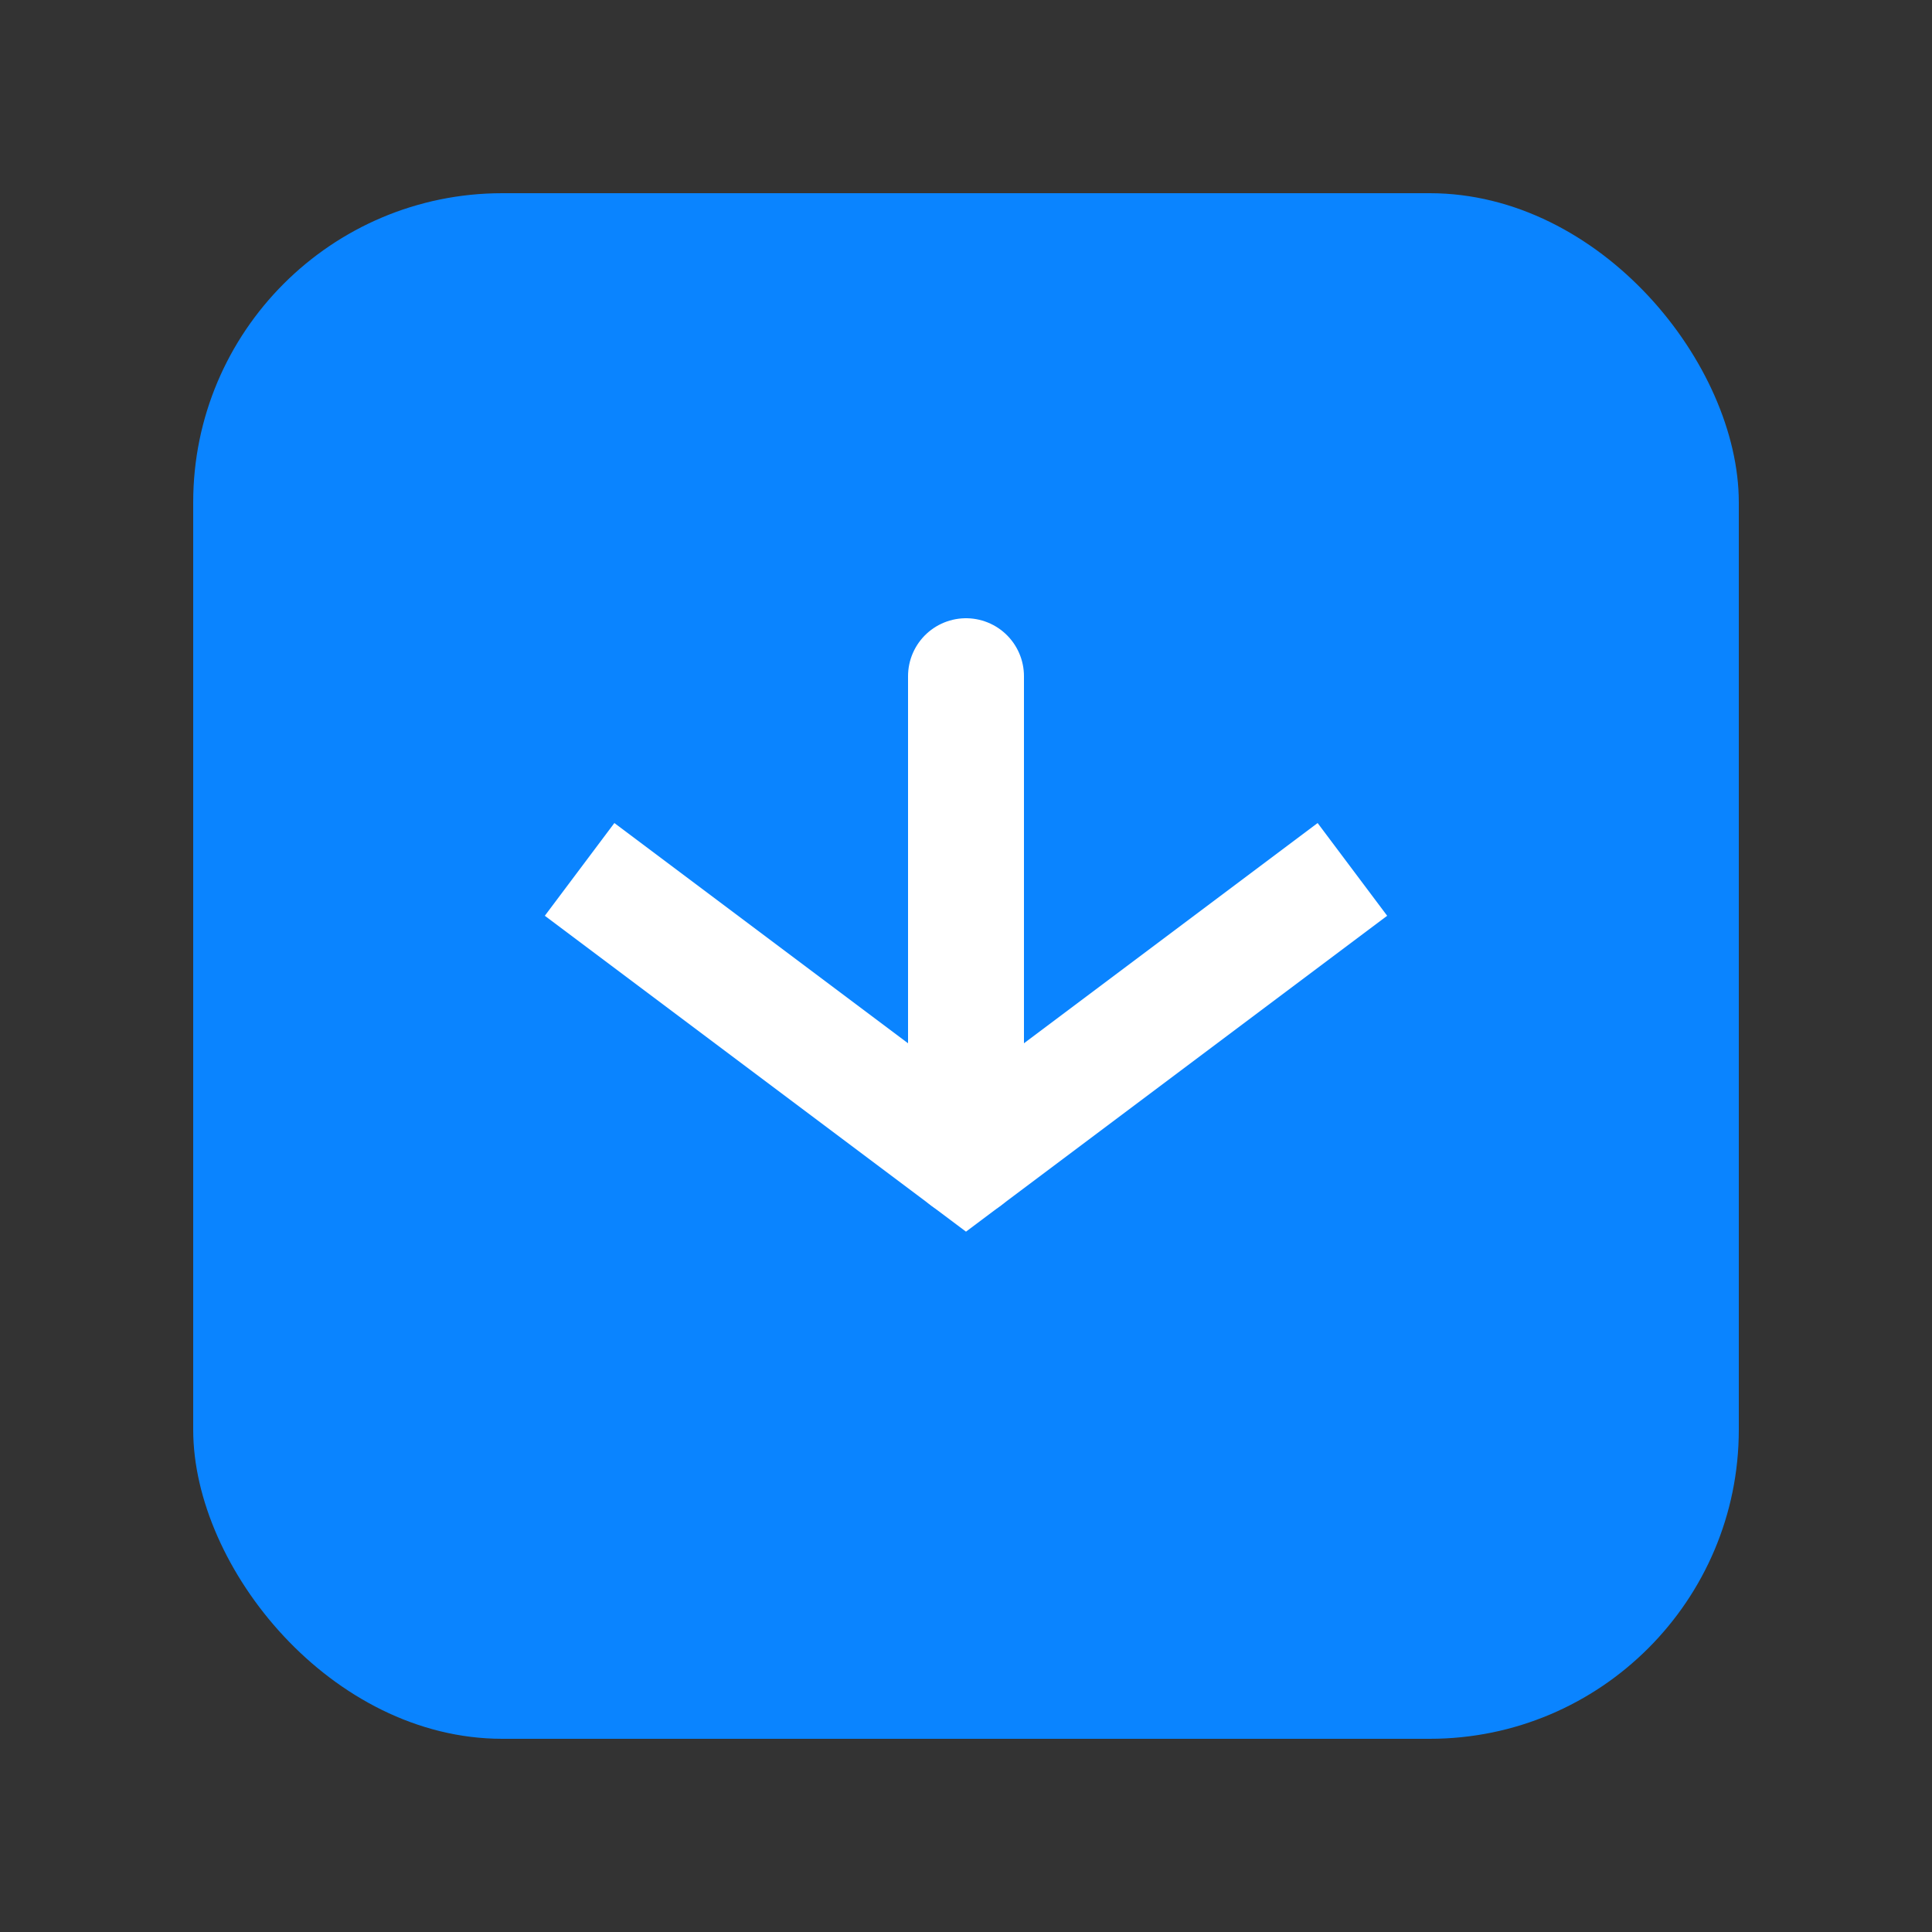 <svg width="100" height="100" viewBox="0 0 100 100" fill="none" xmlns="http://www.w3.org/2000/svg">
    <rect x="0" y="0" width="100" height="100" fill="#333333" stroke="none"/>
    <rect x="10" y="10" width="80" height="80" rx="16" fill="#0A84FF"/>
    <path d="M30 45 L50 60 L70 45" stroke="white" stroke-width="6" fill="none"/>
    <path d="M50 60 V35" stroke="white" stroke-width="6" stroke-linecap="round"/>
</svg>
